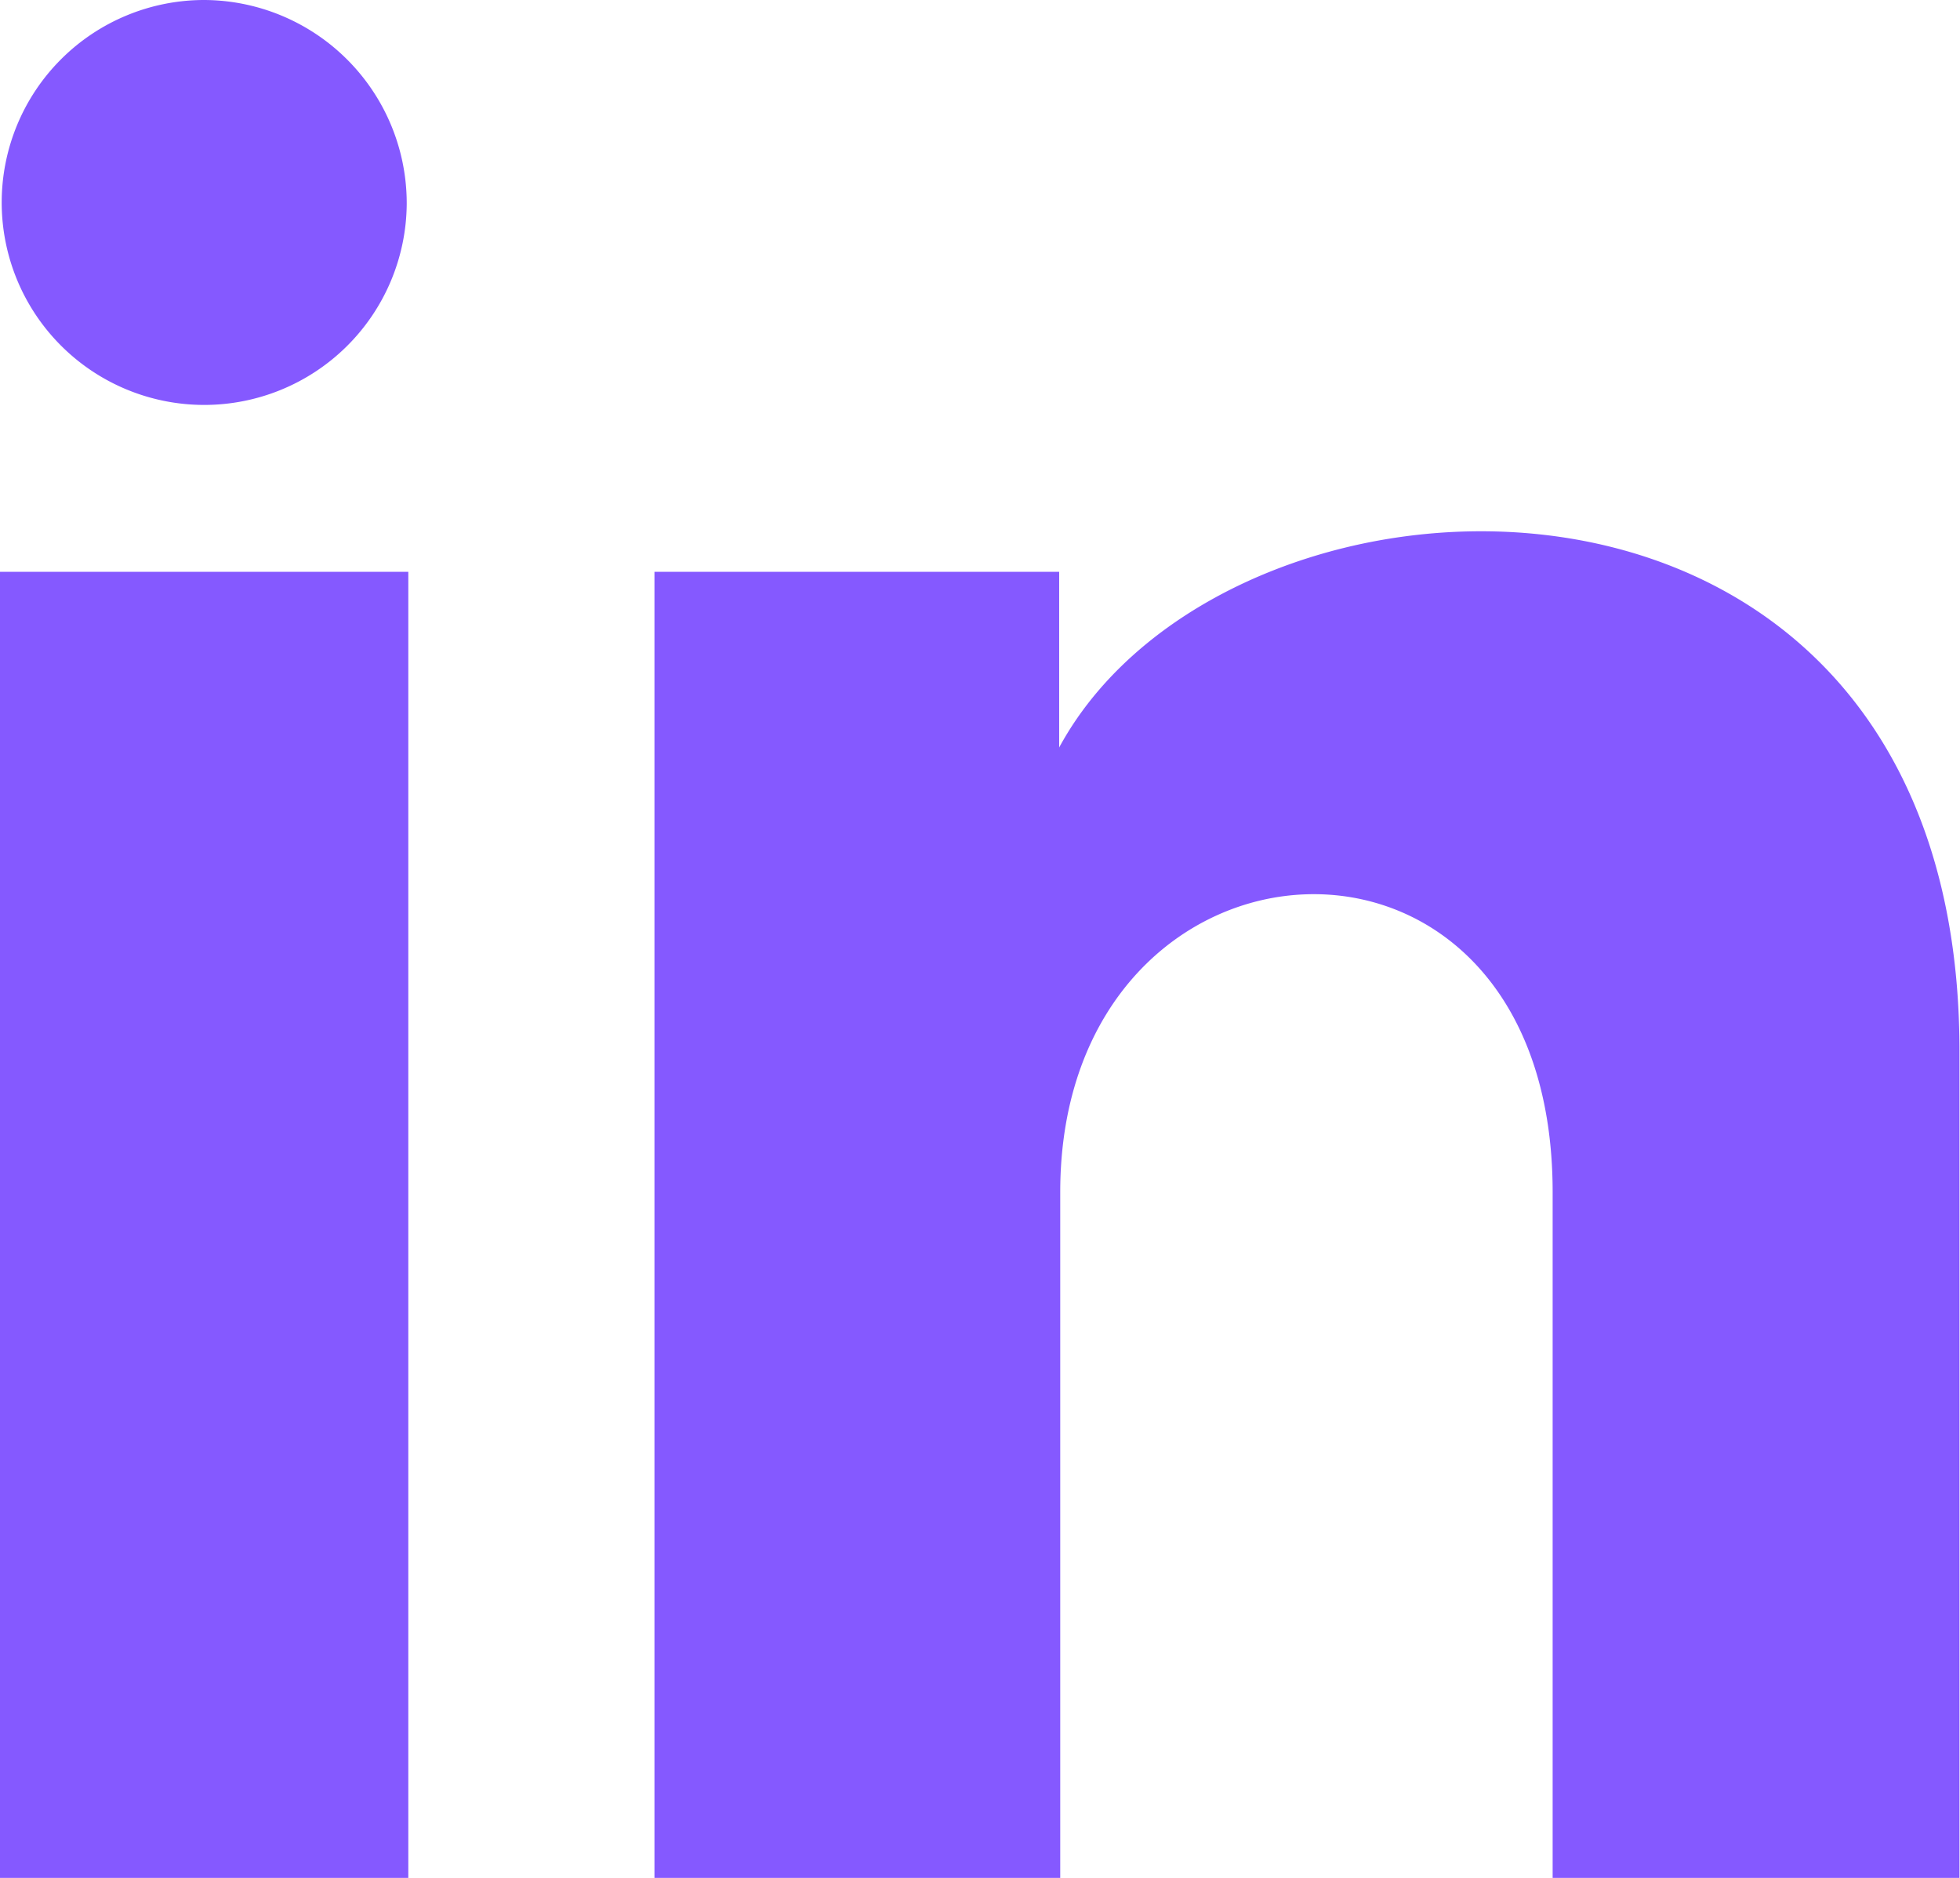 <svg xmlns="http://www.w3.org/2000/svg" width="18.505" height="17.734" viewBox="0 0 18.505 17.734"><defs><style>.a{fill:#8559FF;}</style></defs><path class="a" d="M3.84,2.928A1.912,1.912,0,1,1,1.928,1,1.92,1.92,0,0,1,3.84,2.928ZM3.855,6.4H0V18.734H3.855Zm6.154,0H6.179V18.734H10.01V12.258c0-3.6,4.649-3.9,4.649,0v6.476H18.5V10.923c0-6.076-6.879-5.855-8.5-2.864V6.4Z" transform="translate(0 -1)"/></svg>